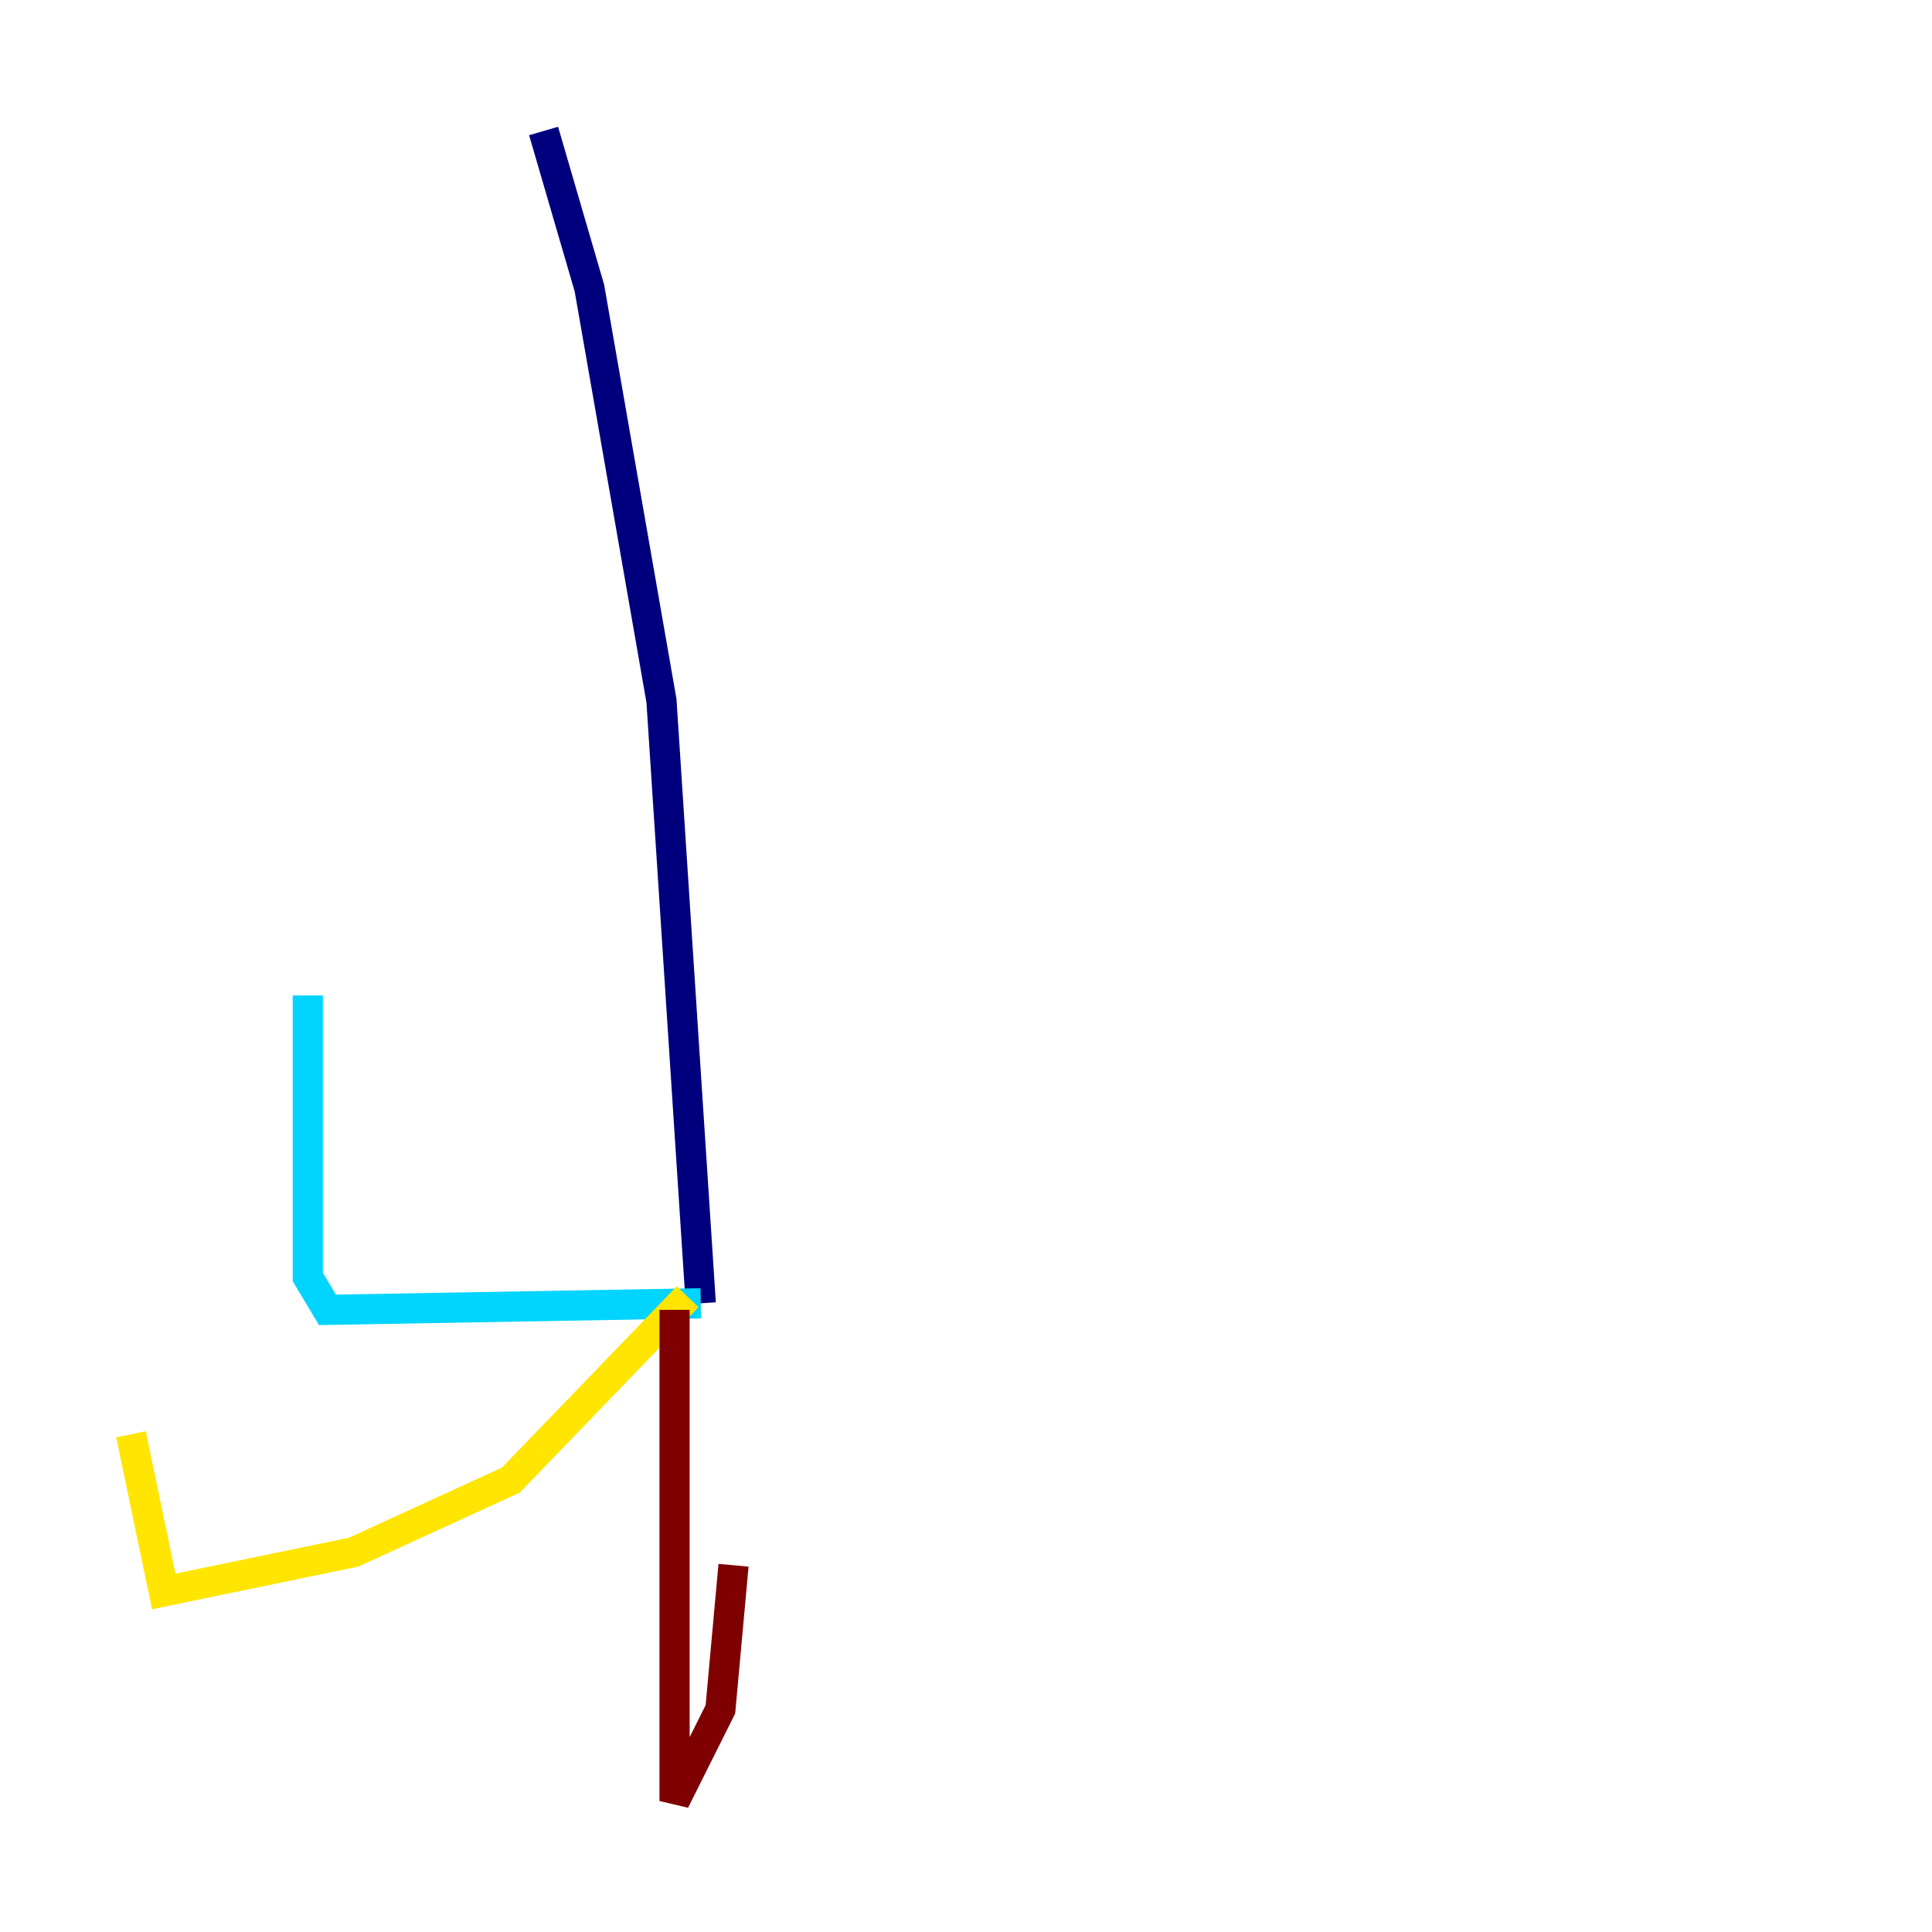 <?xml version="1.0" encoding="utf-8" ?>
<svg baseProfile="tiny" height="128" version="1.2" viewBox="0,0,128,128" width="128" xmlns="http://www.w3.org/2000/svg" xmlns:ev="http://www.w3.org/2001/xml-events" xmlns:xlink="http://www.w3.org/1999/xlink"><defs /><polyline fill="none" points="36.014,8.678 39.051,19.091 43.824,46.427 46.427,86.346" stroke="#00007f" stroke-width="2" /><polyline fill="none" points="46.427,86.346 21.695,86.78 20.393,84.61 20.393,65.953" stroke="#00d4ff" stroke-width="2" /><polyline fill="none" points="45.559,85.912 33.844,98.061 23.43,102.834 10.848,105.437 8.678,95.024" stroke="#ffe500" stroke-width="2" /><polyline fill="none" points="44.691,86.78 44.691,119.322 47.729,113.248 48.597,103.702" stroke="#7f0000" stroke-width="2" /></svg>